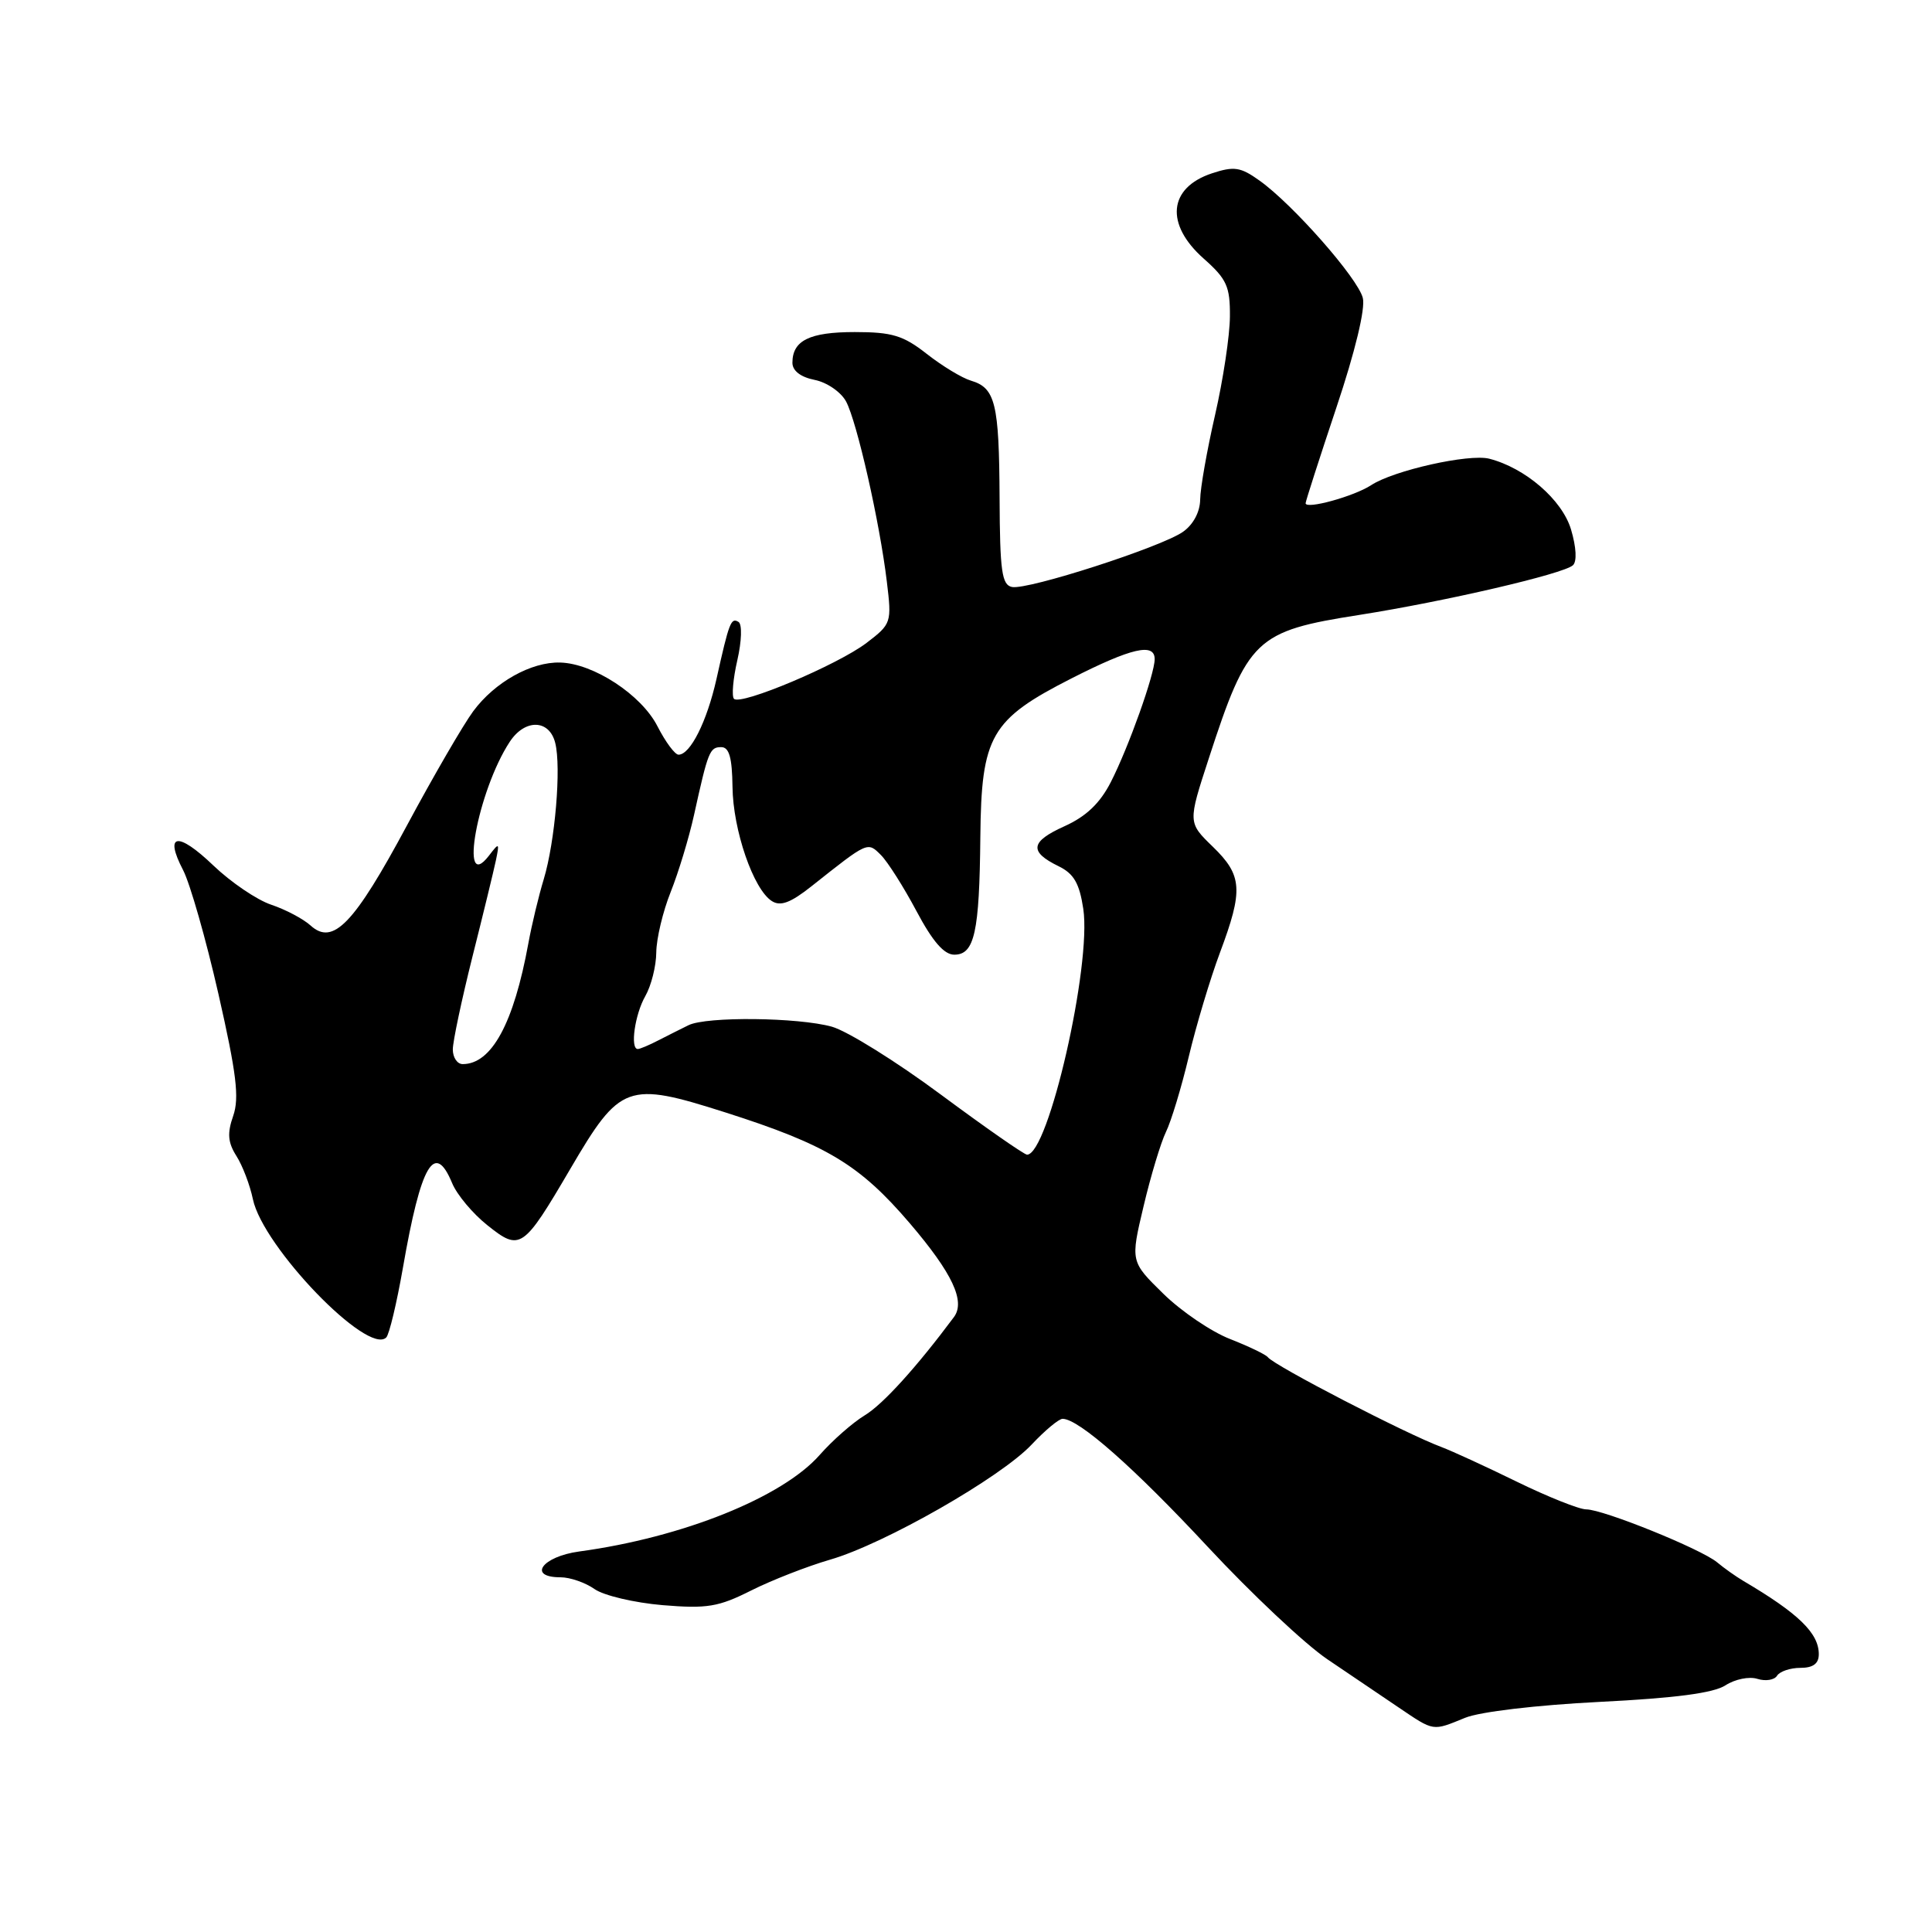<?xml version="1.0" encoding="UTF-8" standalone="no"?>
<!DOCTYPE svg PUBLIC "-//W3C//DTD SVG 1.1//EN" "http://www.w3.org/Graphics/SVG/1.1/DTD/svg11.dtd" >
<svg xmlns="http://www.w3.org/2000/svg" xmlns:xlink="http://www.w3.org/1999/xlink" version="1.1" viewBox="0 0 256 256">
 <g >
 <path fill="currentColor"
d=" M 194.13 227.62 C 196.07 226.82 203.63 225.93 211.94 225.51 C 221.98 225.01 227.07 224.34 228.64 223.31 C 229.89 222.50 231.79 222.11 232.87 222.46 C 233.95 222.80 235.12 222.61 235.47 222.04 C 235.83 221.47 237.22 221.00 238.56 221.00 C 240.25 221.00 241.00 220.44 241.00 219.19 C 241.00 216.40 238.32 213.79 230.97 209.46 C 230.01 208.89 228.45 207.79 227.52 207.01 C 225.38 205.24 212.43 200.00 210.18 200.00 C 209.26 200.00 205.12 198.35 201.00 196.34 C 196.88 194.32 192.38 192.26 191.00 191.74 C 186.33 190.01 168.85 180.96 168.00 179.84 C 167.72 179.48 165.47 178.40 163.00 177.43 C 160.52 176.47 156.54 173.77 154.15 171.43 C 149.79 167.16 149.79 167.16 151.53 159.83 C 152.48 155.80 153.82 151.38 154.49 150.00 C 155.17 148.62 156.54 144.12 157.52 140.00 C 158.50 135.88 160.36 129.68 161.65 126.23 C 164.76 117.93 164.63 116.00 160.70 112.19 C 157.40 108.99 157.40 108.99 160.16 100.53 C 165.34 84.61 166.37 83.63 180.12 81.48 C 191.48 79.69 207.16 76.05 208.42 74.90 C 208.97 74.40 208.87 72.52 208.17 70.16 C 206.99 66.22 202.12 62.01 197.33 60.78 C 194.64 60.10 184.66 62.33 181.68 64.29 C 179.42 65.77 173.00 67.54 173.00 66.68 C 173.00 66.42 174.84 60.71 177.08 54.00 C 179.56 46.60 180.94 40.88 180.58 39.48 C 179.93 36.87 171.29 27.05 166.88 23.92 C 164.38 22.13 163.52 22.00 160.58 22.97 C 154.82 24.88 154.35 29.71 159.50 34.27 C 162.55 36.97 163.00 37.96 162.97 41.93 C 162.96 44.45 162.07 50.33 161.00 55.00 C 159.93 59.67 159.04 64.71 159.03 66.19 C 159.01 67.83 158.12 69.51 156.75 70.47 C 153.88 72.49 136.22 78.19 134.10 77.78 C 132.75 77.52 132.49 75.69 132.45 65.99 C 132.39 53.43 131.89 51.40 128.66 50.44 C 127.47 50.09 124.84 48.49 122.81 46.90 C 119.69 44.45 118.21 44.00 113.26 44.00 C 107.26 44.00 105.00 45.12 105.00 48.07 C 105.00 49.13 106.09 49.97 107.95 50.34 C 109.57 50.66 111.44 51.95 112.11 53.20 C 113.55 55.89 116.57 69.22 117.51 77.06 C 118.17 82.51 118.12 82.67 114.82 85.19 C 111.01 88.09 98.17 93.51 97.26 92.60 C 96.93 92.27 97.13 89.96 97.70 87.48 C 98.28 84.94 98.35 82.72 97.86 82.41 C 96.86 81.80 96.62 82.42 94.93 90.00 C 93.67 95.60 91.47 100.00 89.91 100.00 C 89.43 100.00 88.18 98.31 87.12 96.24 C 85.00 92.07 78.65 87.91 74.23 87.79 C 70.39 87.68 65.55 90.39 62.70 94.25 C 61.38 96.04 57.43 102.84 53.92 109.38 C 46.91 122.44 44.13 125.33 41.16 122.64 C 40.18 121.75 37.82 120.51 35.94 119.88 C 34.05 119.25 30.60 116.91 28.27 114.68 C 23.54 110.15 21.72 110.42 24.26 115.29 C 25.18 117.06 27.29 124.44 28.94 131.69 C 31.34 142.25 31.73 145.47 30.90 147.86 C 30.09 150.17 30.19 151.38 31.33 153.18 C 32.14 154.45 33.12 157.03 33.51 158.90 C 34.84 165.23 48.75 179.65 51.18 177.22 C 51.58 176.82 52.57 172.66 53.39 167.98 C 55.78 154.25 57.58 151.16 59.91 156.77 C 60.54 158.30 62.64 160.81 64.58 162.35 C 68.92 165.82 69.31 165.56 75.57 154.88 C 82.18 143.60 83.11 143.26 96.11 147.40 C 109.53 151.68 113.90 154.31 120.57 162.11 C 126.20 168.71 127.95 172.43 126.40 174.52 C 121.47 181.14 117.00 186.08 114.58 187.54 C 112.98 188.51 110.30 190.87 108.62 192.78 C 103.67 198.41 90.46 203.72 76.75 205.58 C 71.83 206.25 69.84 209.00 74.28 209.00 C 75.53 209.00 77.56 209.70 78.78 210.56 C 80.00 211.42 84.06 212.37 87.79 212.69 C 93.70 213.18 95.20 212.93 99.53 210.75 C 102.26 209.38 106.97 207.54 110.00 206.66 C 117.17 204.59 132.62 195.76 136.70 191.41 C 138.46 189.54 140.30 188.00 140.80 188.00 C 142.94 188.00 150.28 194.48 160.03 204.96 C 165.79 211.15 172.92 217.86 175.88 219.86 C 178.84 221.86 183.10 224.74 185.33 226.25 C 190.07 229.45 189.77 229.40 194.13 227.62 Z  M 124.67 145.04 C 118.77 140.66 112.26 136.61 110.22 136.04 C 105.73 134.80 93.65 134.67 91.24 135.84 C 90.28 136.31 88.49 137.21 87.26 137.84 C 86.03 138.48 84.80 139.00 84.51 139.00 C 83.47 139.00 84.12 134.42 85.50 132.00 C 86.29 130.62 86.95 128.01 86.96 126.19 C 86.98 124.36 87.84 120.76 88.87 118.19 C 89.90 115.61 91.29 111.03 91.96 108.00 C 93.83 99.52 94.04 99.00 95.57 99.00 C 96.62 99.00 97.01 100.39 97.06 104.25 C 97.12 109.98 99.83 117.86 102.28 119.40 C 103.42 120.13 104.77 119.62 107.52 117.44 C 115.05 111.47 114.94 111.51 116.73 113.30 C 117.62 114.19 119.74 117.53 121.43 120.71 C 123.57 124.74 125.09 126.50 126.45 126.50 C 129.13 126.50 129.78 123.54 129.90 110.90 C 130.03 97.49 131.27 95.34 142.00 89.88 C 149.93 85.85 153.00 85.14 153.00 87.34 C 153.00 89.33 149.55 99.00 147.20 103.61 C 145.76 106.43 143.93 108.18 141.05 109.48 C 136.52 111.52 136.32 112.85 140.27 114.78 C 142.29 115.76 143.03 117.05 143.54 120.42 C 144.66 127.89 138.92 153.00 136.09 153.00 C 135.72 153.00 130.58 149.42 124.67 145.04 Z  M 60.00 139.06 C 60.00 138.00 61.17 132.49 62.59 126.81 C 64.02 121.14 65.42 115.38 65.71 114.00 C 66.20 111.64 66.15 111.60 64.78 113.39 C 60.76 118.60 63.29 104.78 67.54 98.30 C 69.55 95.23 72.79 95.30 73.57 98.44 C 74.39 101.68 73.55 111.52 72.05 116.50 C 71.38 118.70 70.46 122.53 70.01 125.00 C 68.07 135.61 65.14 141.00 61.31 141.00 C 60.59 141.00 60.00 140.13 60.00 139.06 Z "/>
</g>
</svg>